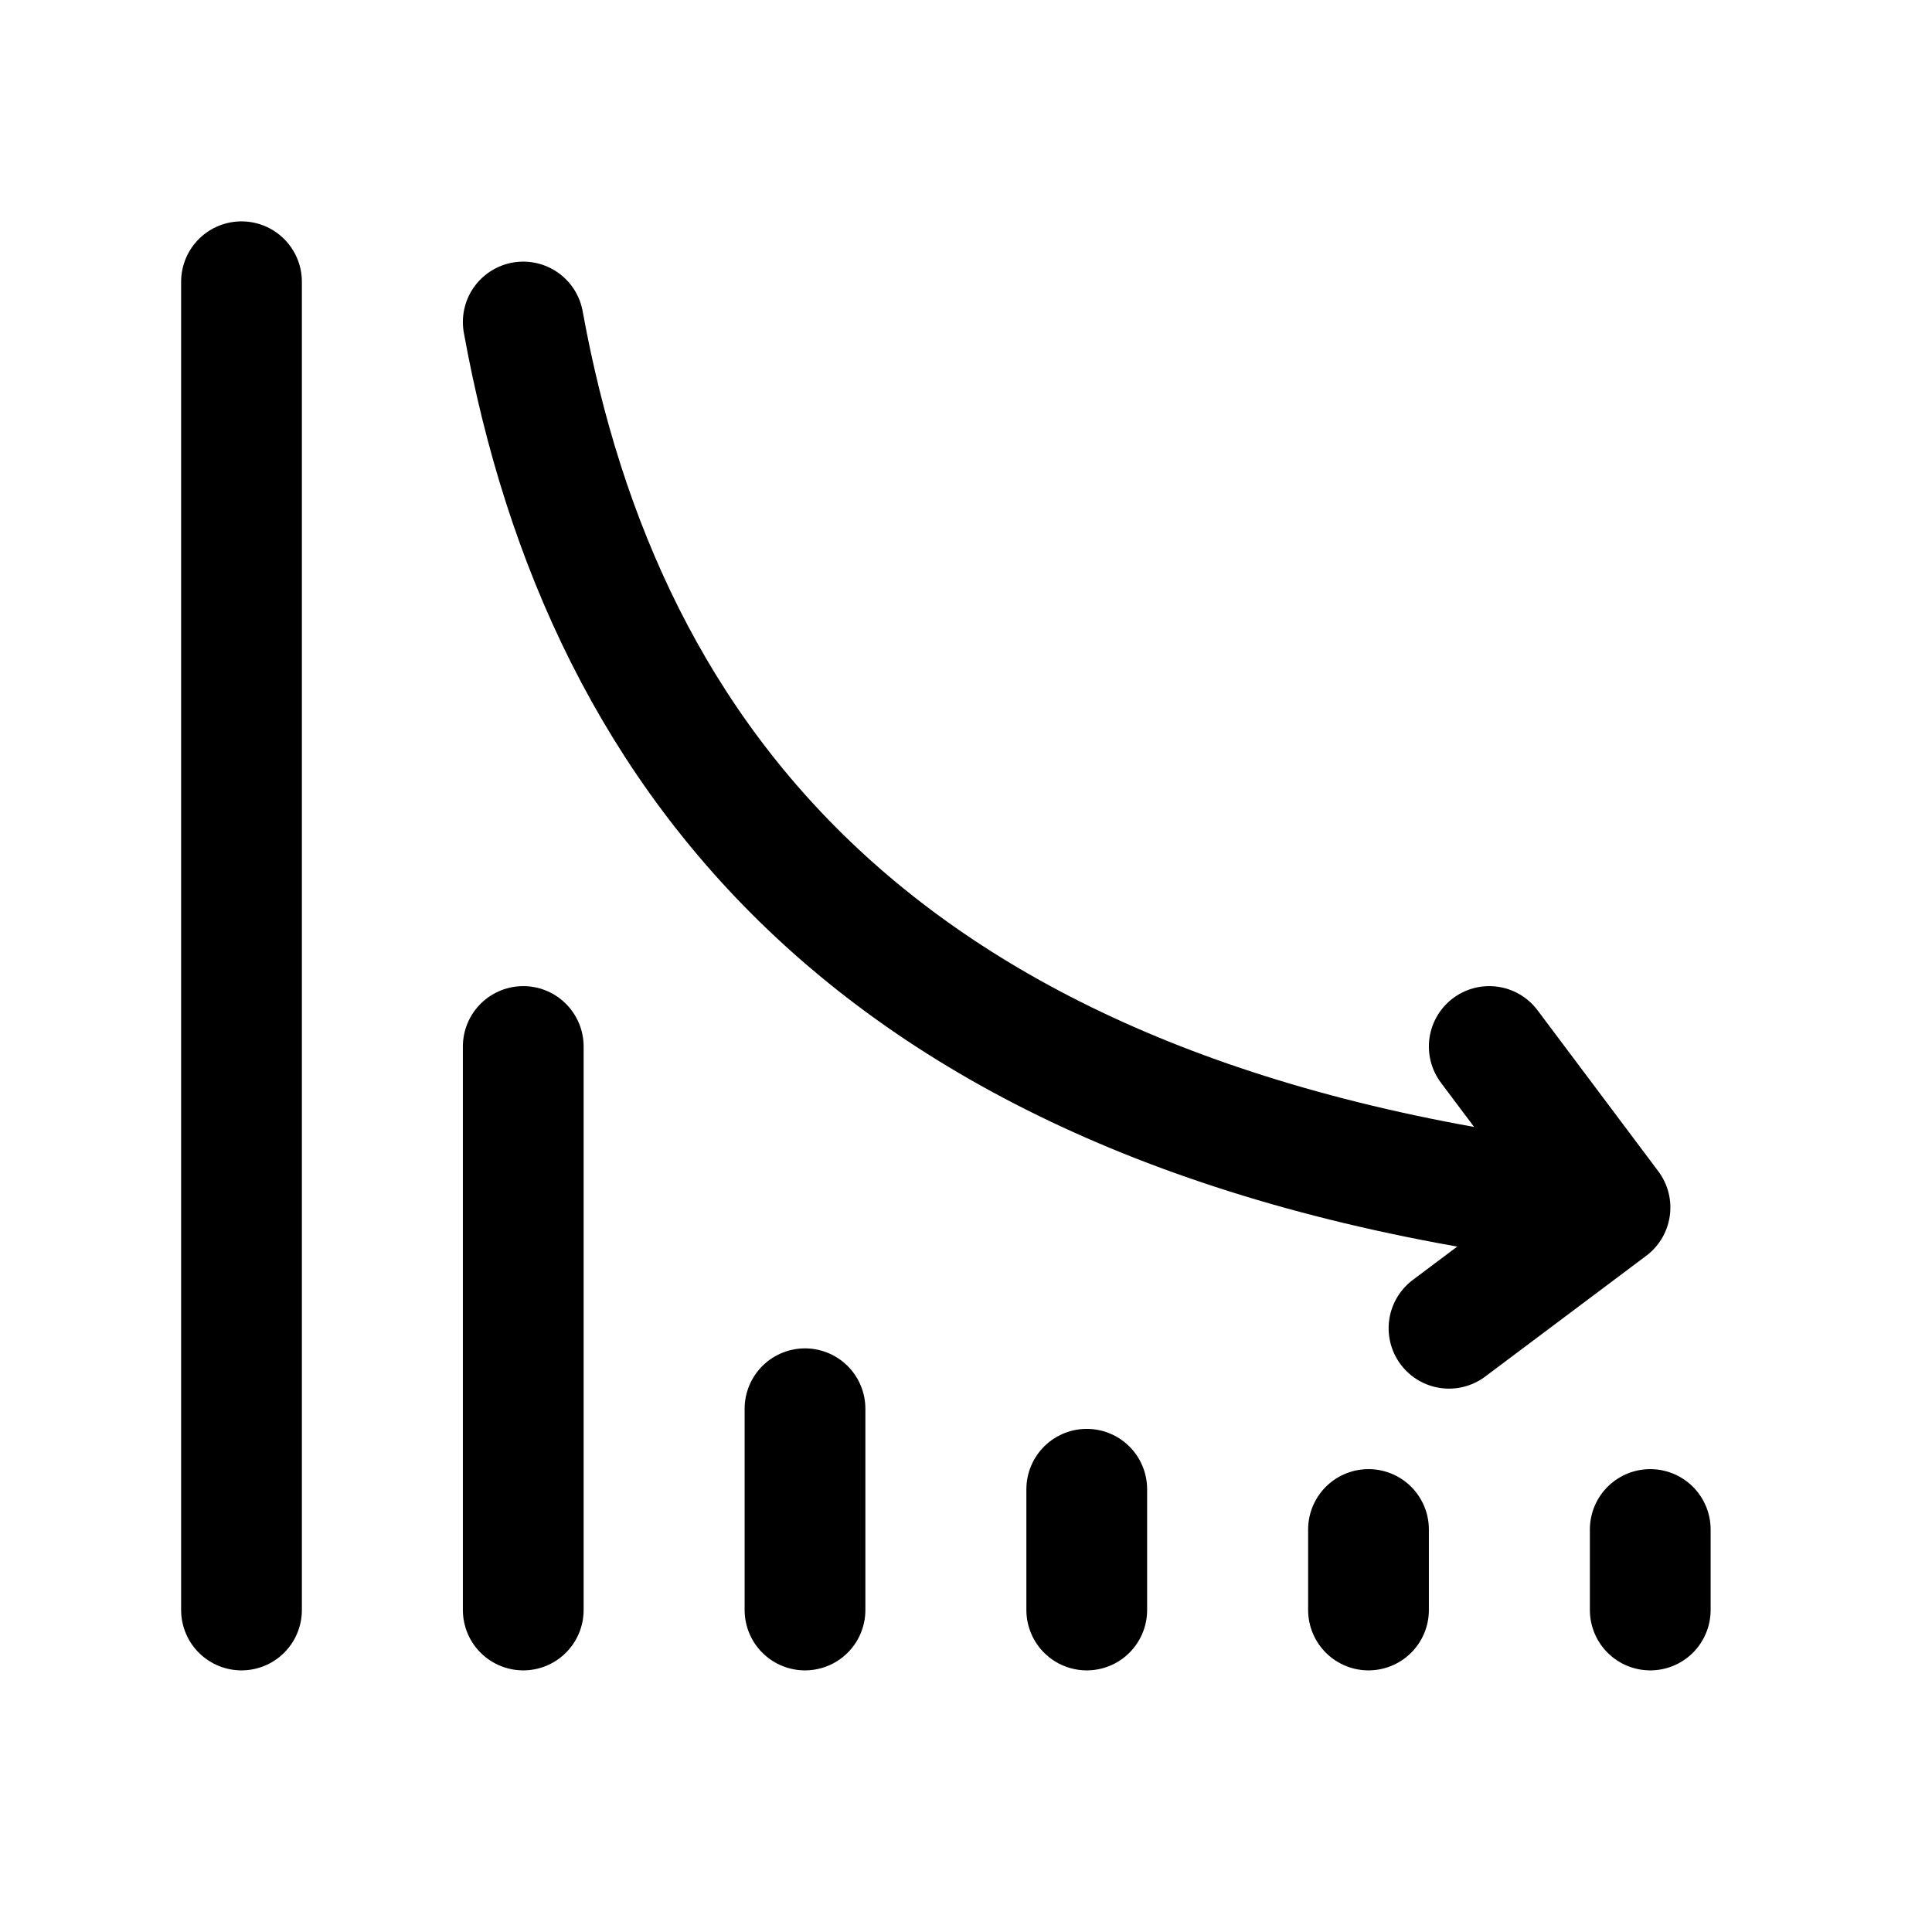 <svg id="exponentialDown" xmlns="http://www.w3.org/2000/svg" fill="none" viewBox="0 0 24 24"><path stroke="currentColor" stroke-linecap="round" stroke-linejoin="round" stroke-width="1.5" d="M20.5 19v1M17 20v-1m-3.5 1v-1.5M10 20v-2.5M6.5 20v-7M3 20V3.5M20 15C11 14 7.5 9.5 6.5 4M20 15l-2 1.5m2-1.5-1.5-2" /></svg>